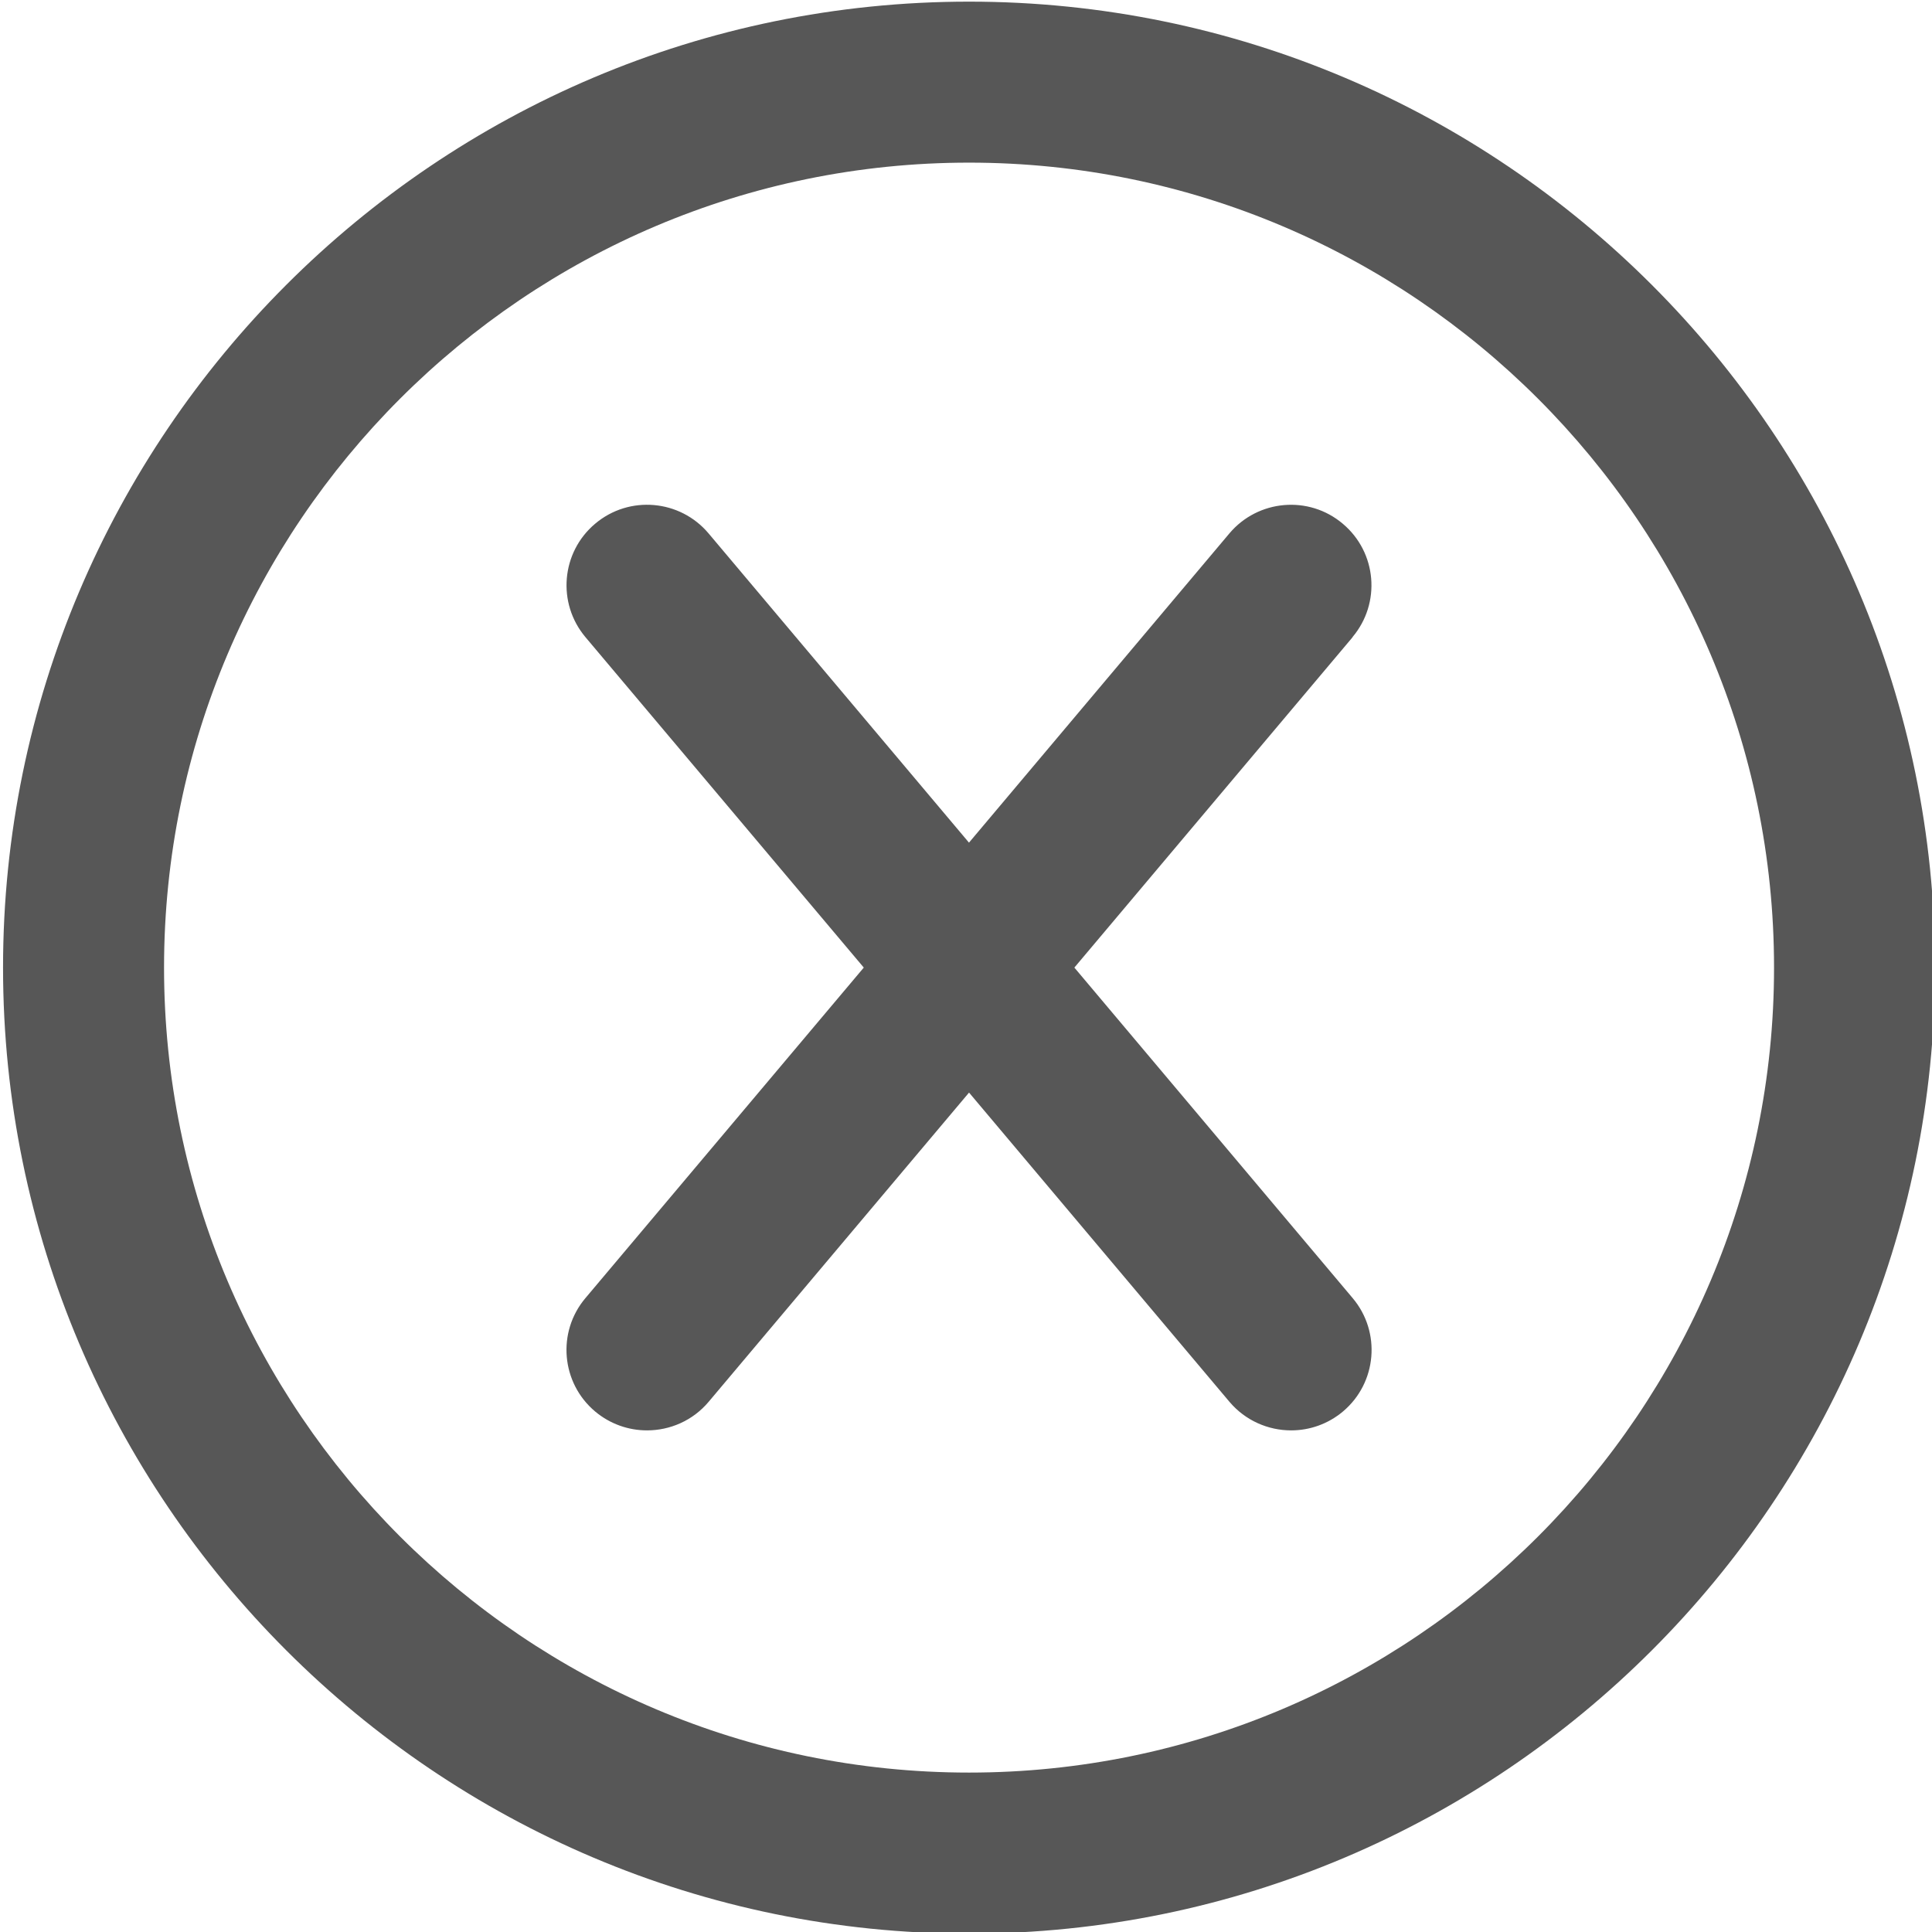 <svg width="33" height="33" viewBox="0 0 33 33" fill="none" xmlns="http://www.w3.org/2000/svg">
<g clip-path="url(#clip0_44_13)">
<path d="M16.552 0.028C7.454 0.028 0.052 7.428 0.052 16.527C0.052 25.627 7.454 33.028 16.552 33.028C25.651 33.028 33.052 25.626 33.052 16.527C33.052 7.429 25.651 0.028 16.552 0.028ZM16.552 30.277C8.97 30.277 2.802 24.109 2.802 16.527C2.802 8.946 8.97 2.778 16.552 2.778C24.134 2.778 30.302 8.946 30.302 16.527C30.302 24.109 24.134 30.277 16.552 30.277ZM23.104 10.883L18.351 16.527L23.104 22.172C23.594 22.753 23.519 23.621 22.939 24.109C22.681 24.326 22.366 24.432 22.054 24.432C21.662 24.432 21.273 24.266 21 23.944L16.552 18.662L12.104 23.944C11.833 24.266 11.444 24.432 11.051 24.432C10.739 24.432 10.424 24.326 10.165 24.109C9.585 23.621 9.509 22.753 10 22.172L14.754 16.527L10 10.883C9.511 10.302 9.585 9.434 10.165 8.946C10.747 8.454 11.616 8.532 12.103 9.111L16.551 14.393L20.999 9.111C21.486 8.533 22.355 8.454 22.936 8.946C23.517 9.434 23.592 10.302 23.101 10.883H23.104Z" fill="#575757"/>
</g>
<defs>
<clipPath id="clip0_44_13">
<rect width="61" height="61" fill="white"/>
</clipPath>
</defs>
</svg>
